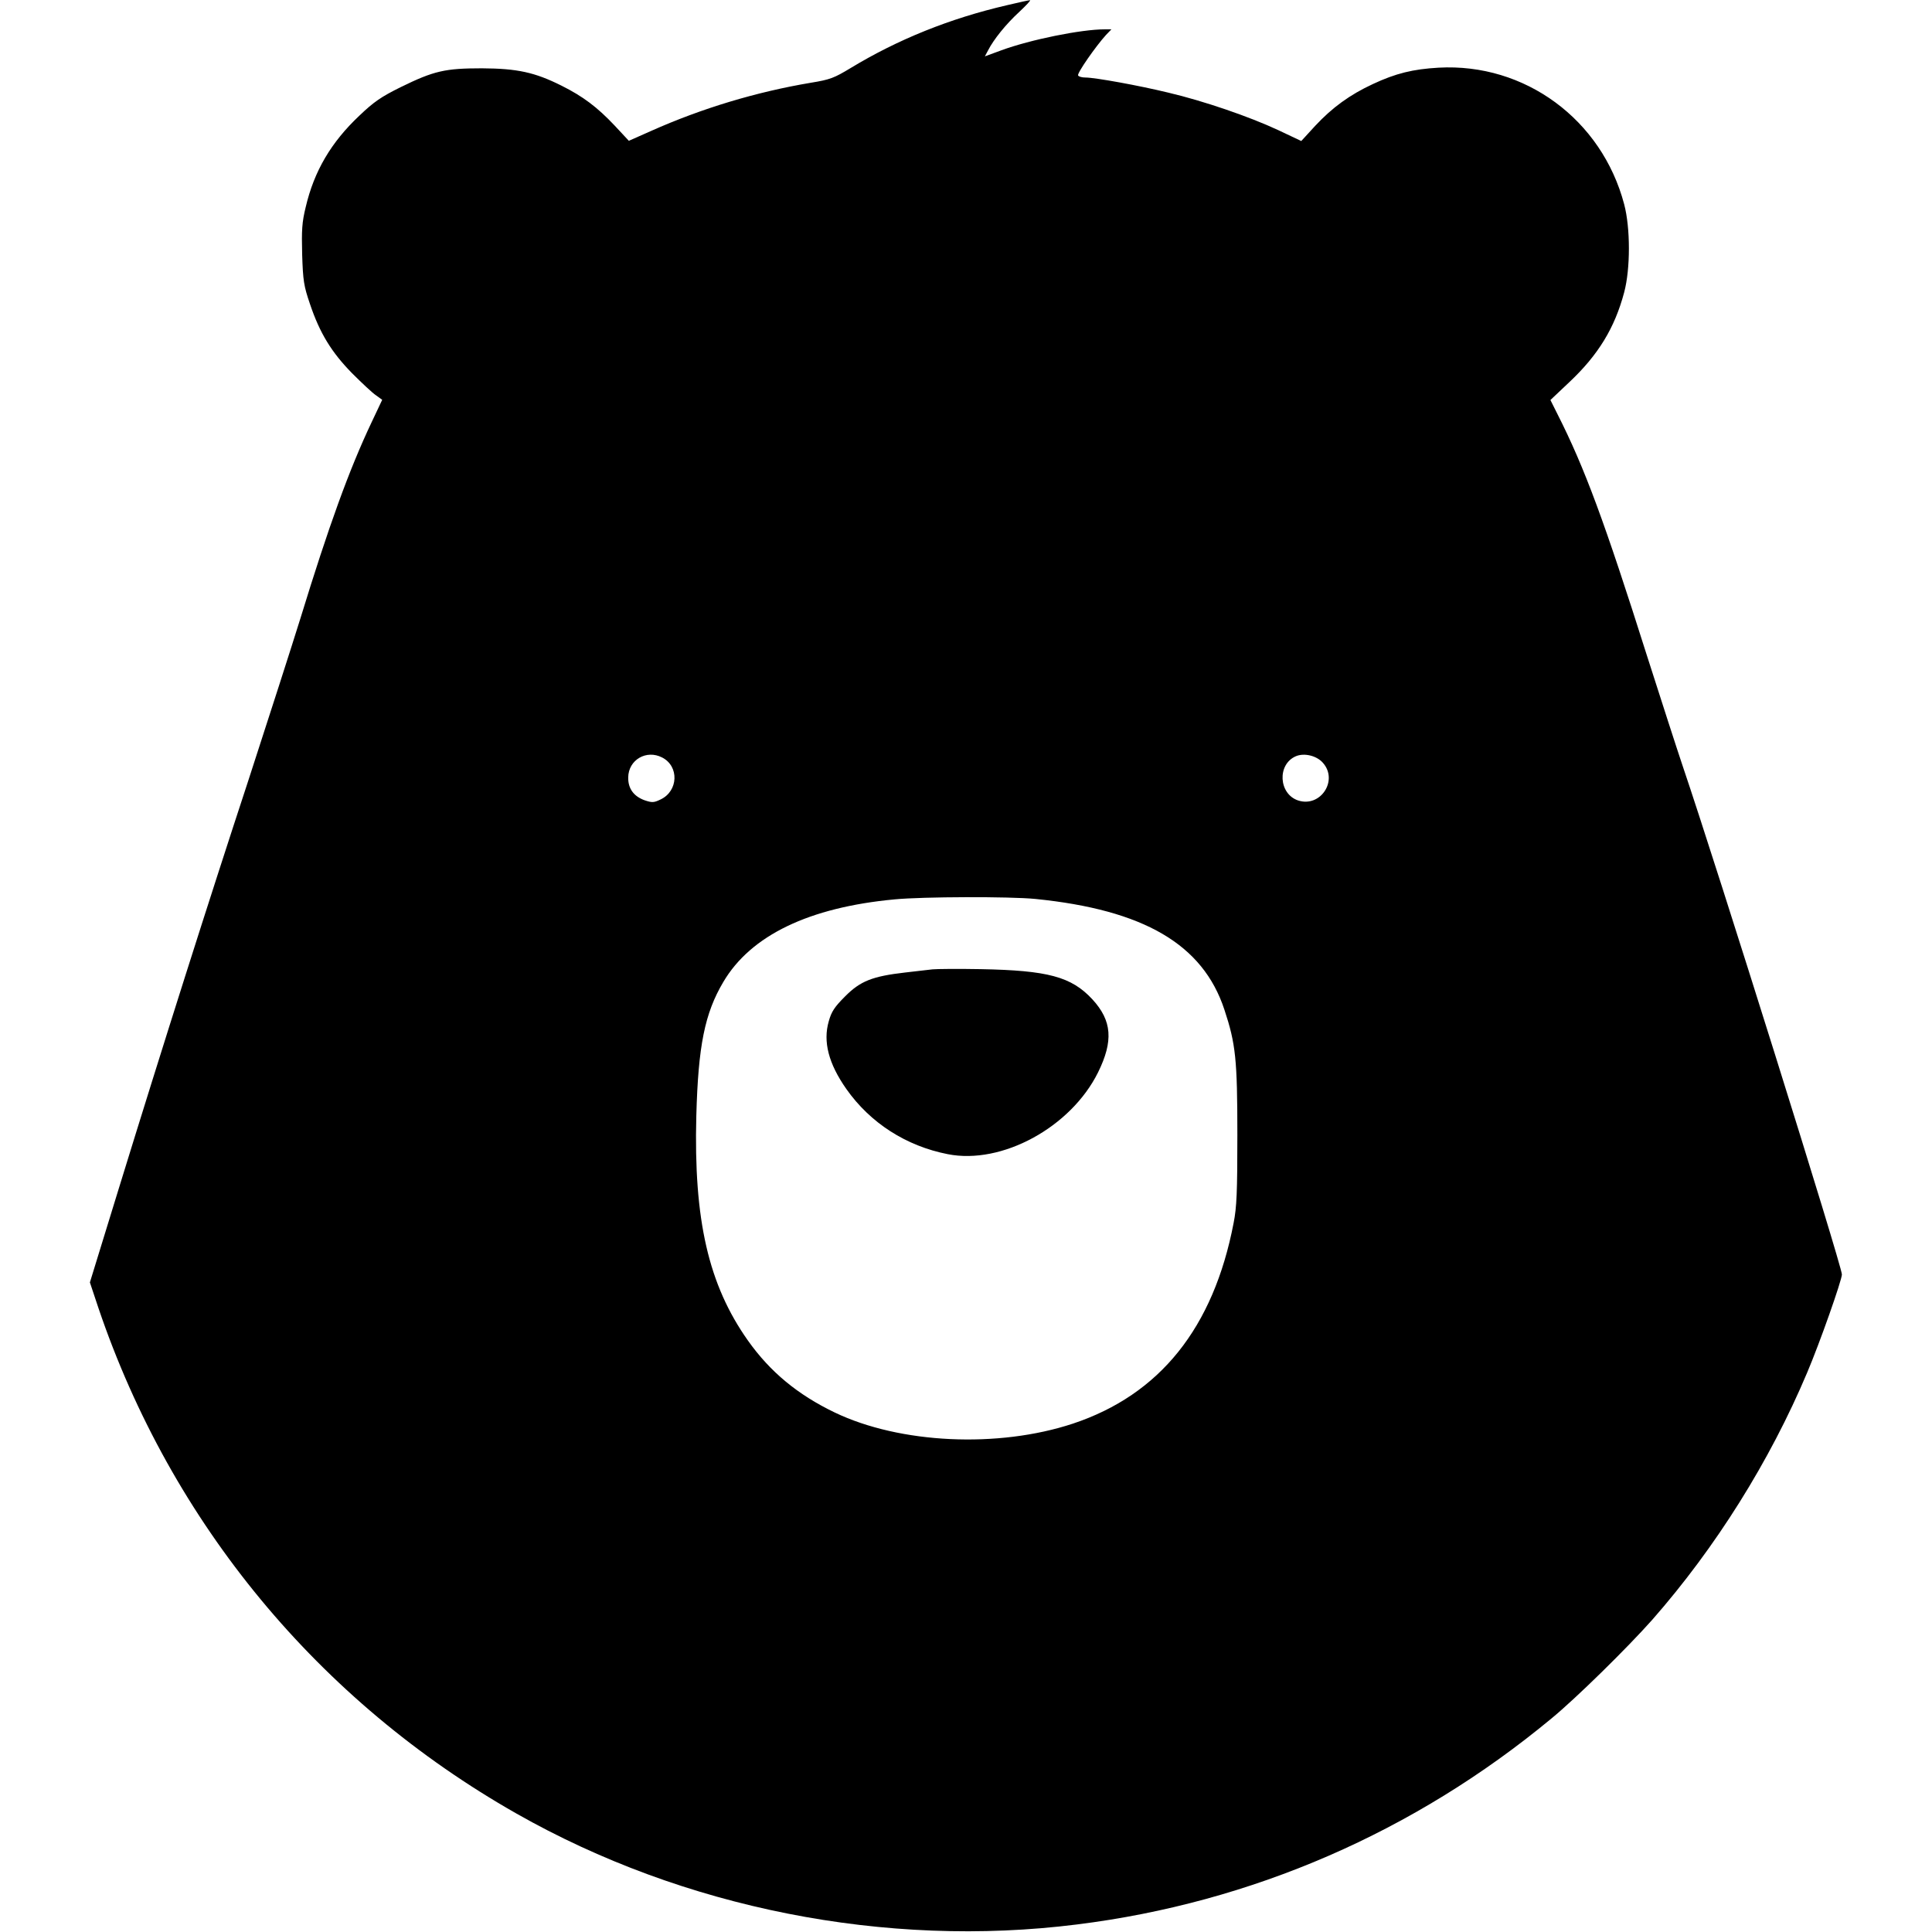 <?xml version="1.0" standalone="no"?>
<!DOCTYPE svg PUBLIC "-//W3C//DTD SVG 20010904//EN" "http://www.w3.org/TR/2001/REC-SVG-20010904/DTD/svg10.dtd">
<svg
  version="1.0"
  xmlns="http://www.w3.org/2000/svg"
  width="922pt"
  height="922pt"
  viewBox="0 0 922 922"
  preserveAspectRatio="xMidYMid meet"
>
  <g transform="translate(0,922) scale(0.1,-0.1)" fill="#000000" stroke="none">
    <path
      d="M4805 9195 c-272 -63 -520 -163 -746 -300 -78 -47 -97 -55 -190 -70
-261 -44 -520 -122 -762 -230 l-106 -47 -68 73 c-83 88 -151 139 -253 190
-128 64 -211 82 -380 83 -176 0 -229 -12 -388 -90 -93 -46 -128 -70 -197 -136
-135 -127 -216 -265 -256 -436 -18 -73 -20 -110 -17 -227 4 -125 8 -150 37
-235 47 -140 103 -231 201 -331 47 -47 98 -95 115 -106 l29 -21 -51 -108
c-107 -226 -204 -494 -339 -934 -42 -135 -154 -483 -249 -775 -189 -575 -405
-1255 -620 -1953 l-136 -442 41 -123 c348 -1026 1051 -1876 1995 -2412 796
-452 1762 -644 2675 -529 834 104 1610 441 2264 983 118 97 363 338 481 471
303 345 561 757 739 1179 60 141 166 442 166 469 0 40 -593 1935 -760 2427
-28 83 -104 319 -170 525 -203 641 -297 896 -427 1153 l-34 68 91 86 c137 129
216 258 261 428 30 112 30 307 0 420 -107 405 -474 675 -886 652 -122 -7 -204
-27 -313 -78 -110 -51 -194 -112 -276 -200 l-66 -72 -110 52 c-137 64 -355
139 -525 179 -140 34 -349 72 -395 72 -16 0 -32 4 -35 10 -6 10 84 139 133
193 l26 27 -32 0 c-112 0 -354 -49 -493 -100 l-79 -29 15 28 c27 53 86 126
148 183 34 32 58 57 52 57 -5 0 -55 -11 -110 -24z m-1645 -3590 c82 -42 77
-160 -7 -200 -33 -16 -41 -16 -77 -4 -52 19 -79 56 -78 109 1 84 87 134 162
95z m3153 -25 c75 -84 -11 -215 -118 -180 -93 31 -101 172 -11 211 40 17 99 3
129 -31z m-1372 -650 c517 -52 799 -216 902 -528 54 -163 62 -237 62 -597 0
-275 -3 -346 -18 -422 -96 -500 -352 -819 -767 -957 -357 -118 -825 -96 -1136
53 -177 85 -309 194 -415 344 -188 266 -259 575 -246 1072 9 334 40 489 129
639 131 222 409 356 818 394 135 13 549 14 671 2z"
    />
    <path
      d="M4450 4594 c-19 -2 -78 -9 -130 -15 -157 -18 -214 -41 -286 -113 -51
-51 -66 -73 -79 -120 -28 -97 -1 -202 84 -323 114 -162 285 -272 484 -311 258
-51 587 128 717 390 74 150 67 247 -27 349 -100 108 -212 138 -533 144 -107 2
-211 1 -230 -1z"
    />
  </g>
</svg>
